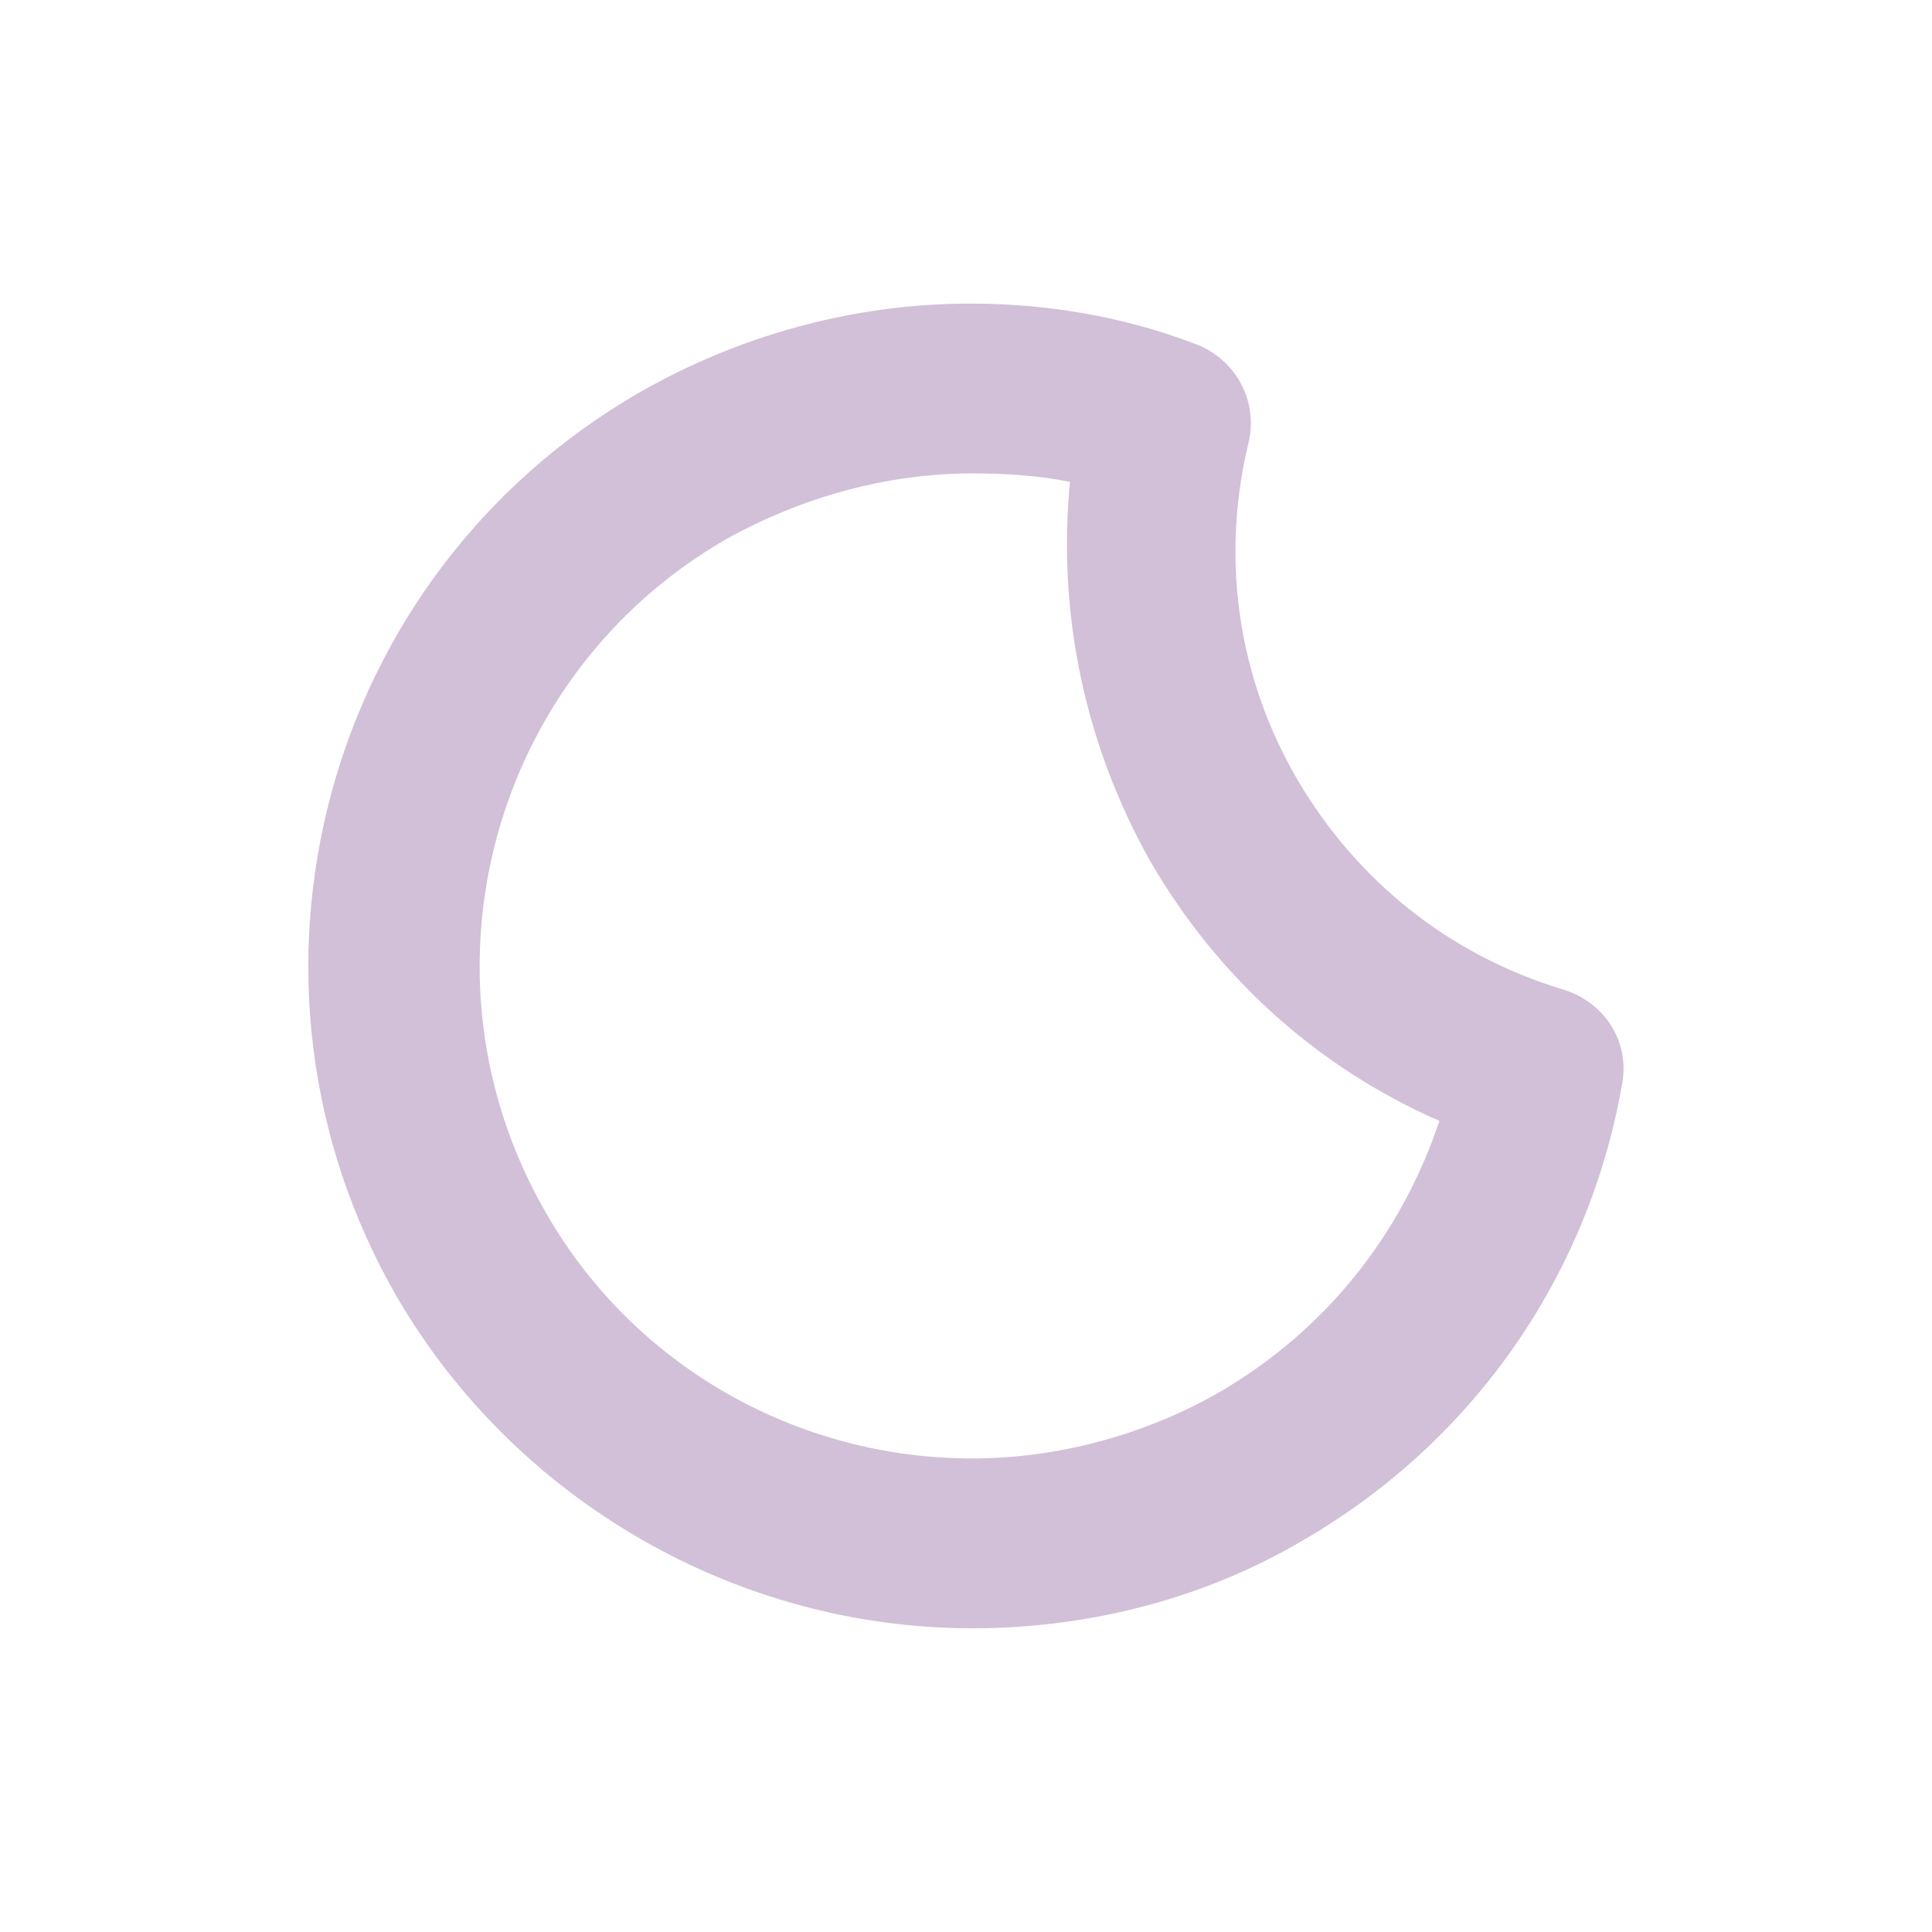 <svg version="1.1" xmlns="http://www.w3.org/2000/svg" xmlns:xlink="http://www.w3.org/1999/xlink" width="91px" height="91px" viewBox="0,0,256,256"><g fill="#d1c0d8" fill-rule="nonzero" stroke="none" stroke-width="1" stroke-linecap="butt" stroke-linejoin="miter" stroke-miterlimit="10" stroke-dasharray="" stroke-dashoffset="0" font-family="none" font-weight="none" font-size="none" text-anchor="none" style="mix-blend-mode: normal"><g transform="translate(0.284,0) scale(2.813,2.813)"><path d="M45.7,76.7v0c-11.1,0 -21.5,-6 -27.1,-15.6c-8.6,-14.9 -3.5,-34 11.4,-42.6c4.7,-2.7 10.1,-4.2 15.6,-4.2c3.6,0 7.2,0.6 10.6,1.9c1.9,0.7 3,2.7 2.5,4.7c-1.3,5.4 -0.5,11 2.3,15.8c2.8,4.8 7.2,8.3 12.5,9.9c2,0.6 3.2,2.5 2.8,4.5c-1.6,9.1 -7.1,16.9 -15.1,21.5c-4.6,2.7 -10,4.1 -15.5,4.1zM45.7,22.3c-4,0 -8,1.1 -11.6,3.1c-11.1,6.4 -14.9,20.6 -8.5,31.7c4.1,7.2 11.8,11.6 20.1,11.6v0c4,0 8.1,-1.1 11.6,-3.1c5,-2.9 8.6,-7.4 10.4,-12.8c-5.7,-2.5 -10.4,-6.7 -13.6,-12.2c-3.1,-5.5 -4.4,-11.7 -3.8,-17.9c-1.5,-0.3 -3,-0.4 -4.6,-0.4z"></path></g></g></svg>